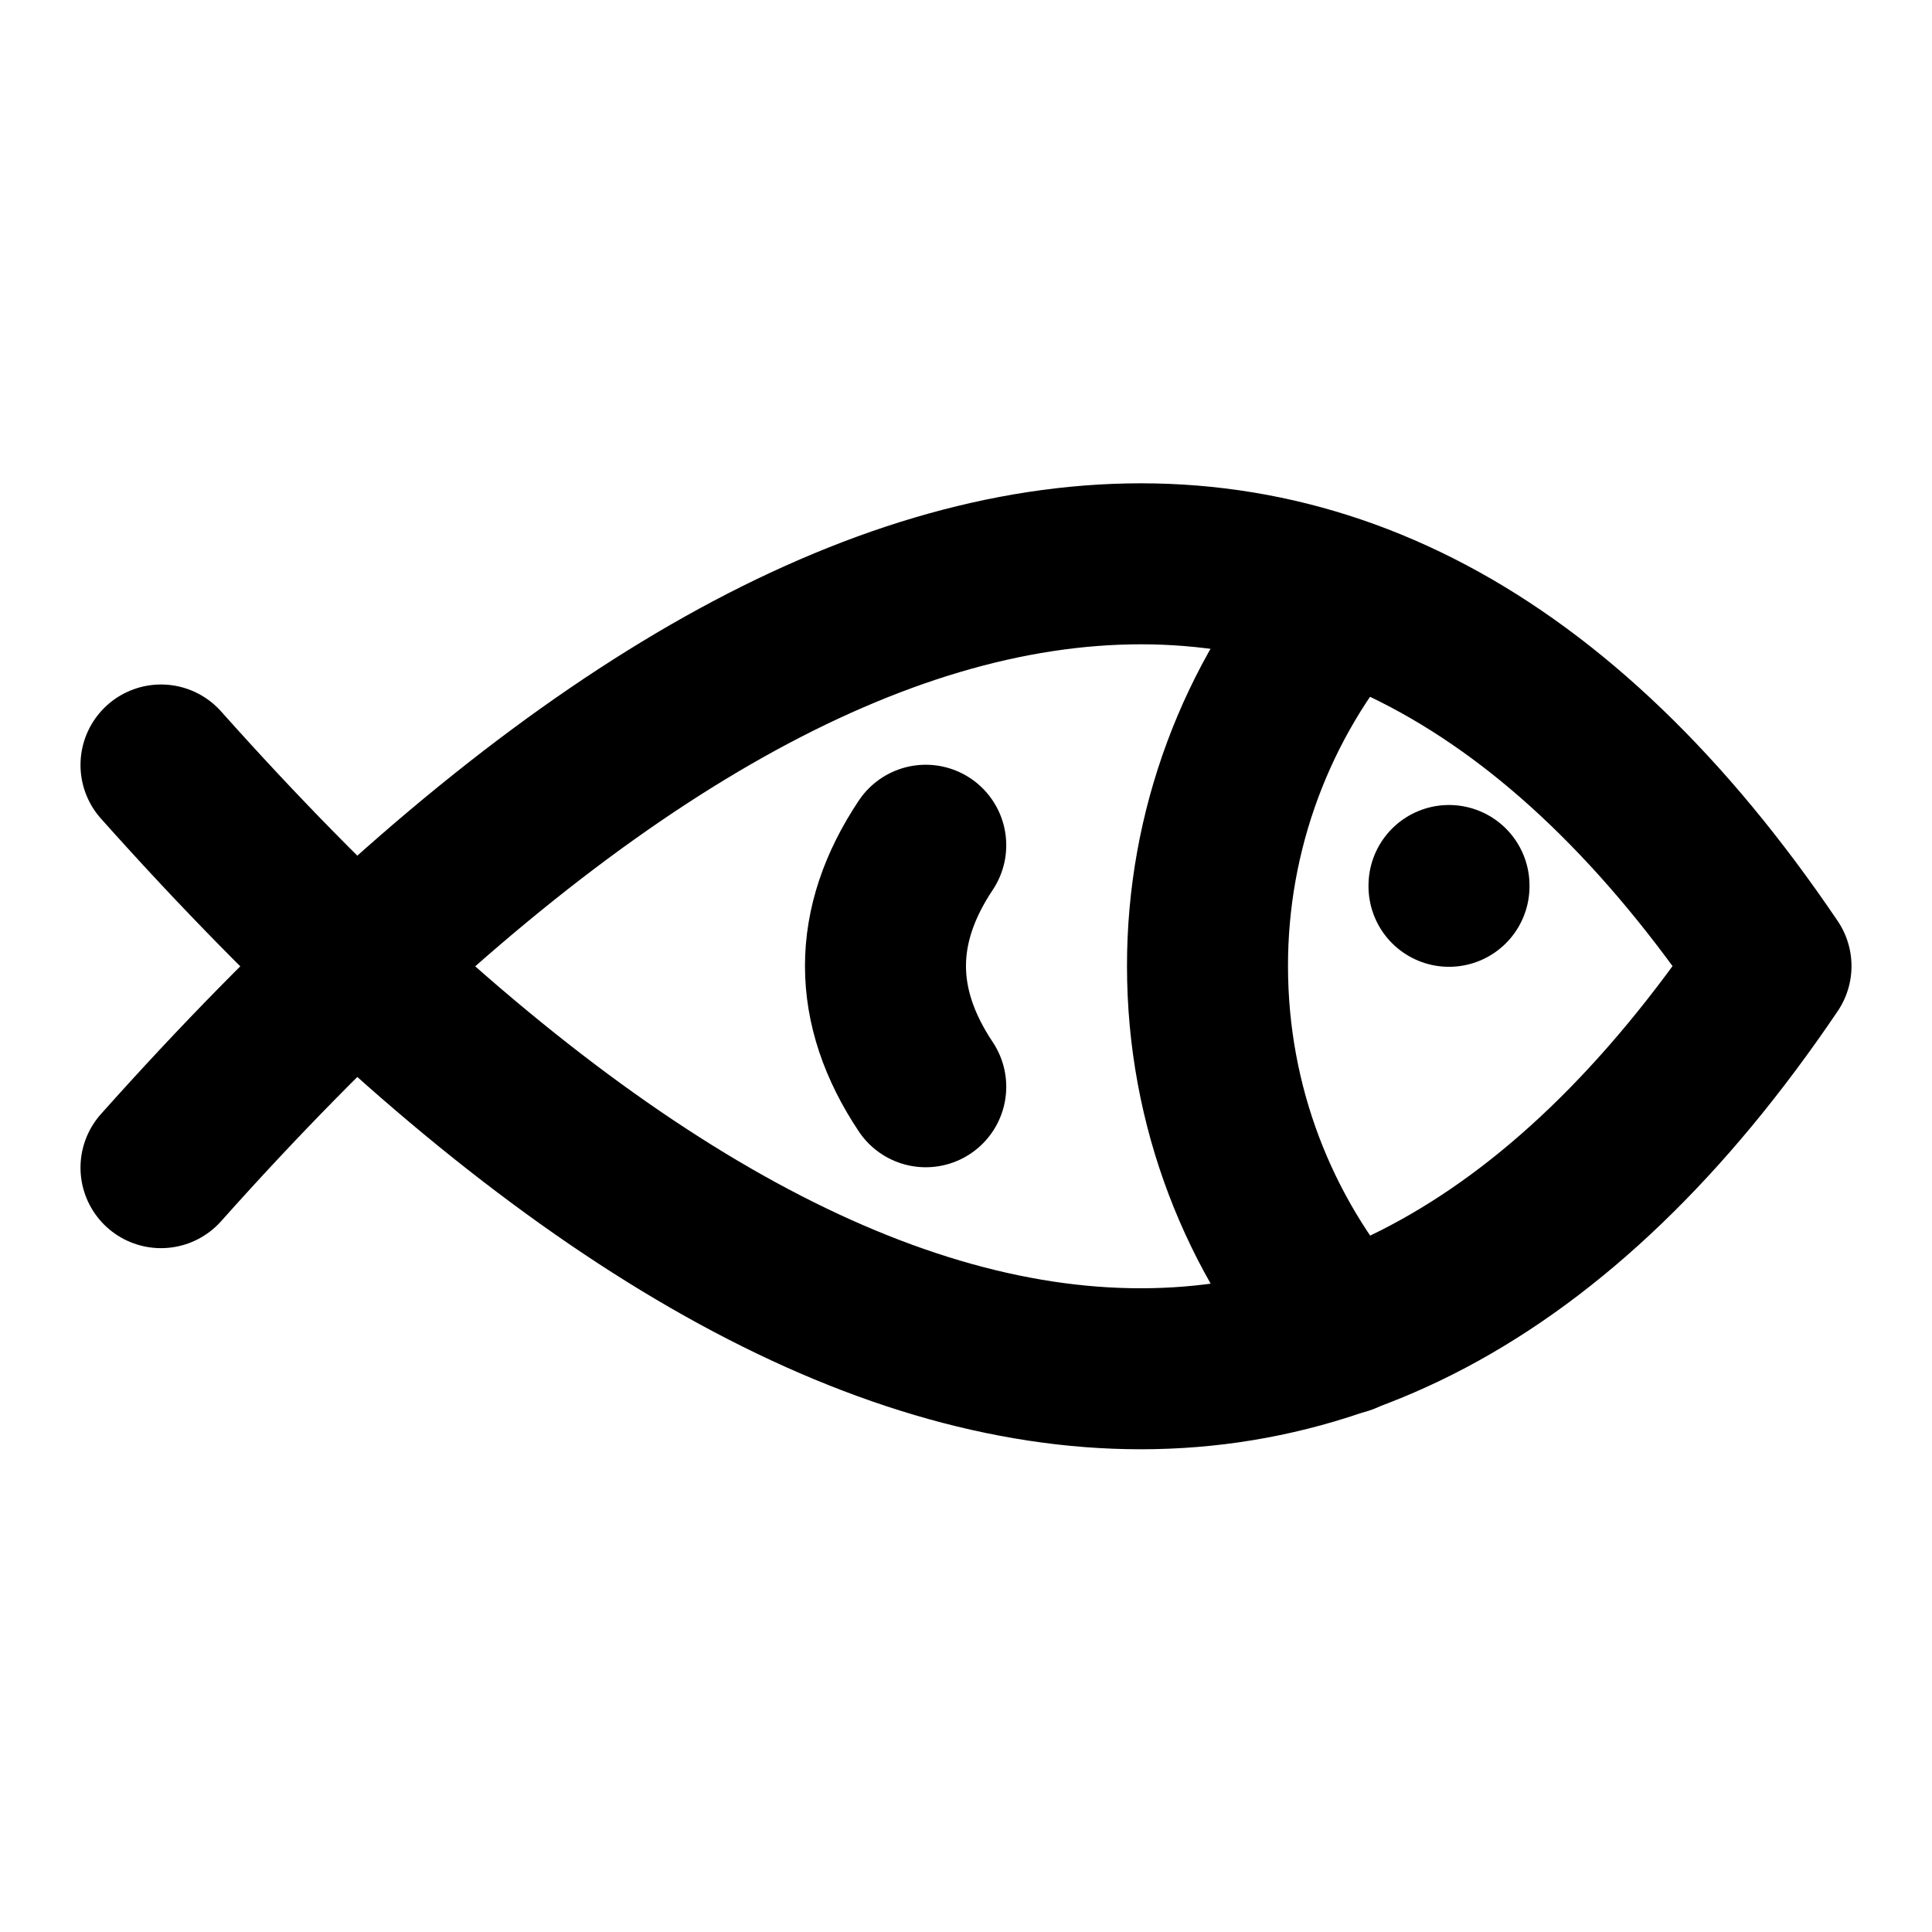 <svg width="24" height="24" viewBox="0 0 24 24" fill="none" xmlns="http://www.w3.org/2000/svg">
<g clip-path="url(#clip0_802_73611)">
<path d="M16.69 7.441C15.598 8.709 14.998 10.328 15 12.001C15 13.748 15.64 15.346 16.699 16.572" stroke="black" stroke-width="2" stroke-linecap="round" stroke-linejoin="round"/>
<path d="M2 9.503C9.715 18.15 16.75 19.768 22 12.001C16.75 4.24 9.715 5.859 2 14.505" stroke="black" stroke-width="2" stroke-linecap="round" stroke-linejoin="round"/>
<path d="M18 11V11.01" stroke="black" stroke-width="2" stroke-linecap="round" stroke-linejoin="round"/>
<path d="M11.5 10.5C10.833 11.5 10.833 12.5 11.5 13.5" stroke="black" stroke-width="2" stroke-linecap="round" stroke-linejoin="round"/>
</g>
<defs>
<clipPath id="clip0_802_73611">
<rect width="24" height="24" fill="white"/>
</clipPath>
</defs>
</svg>
